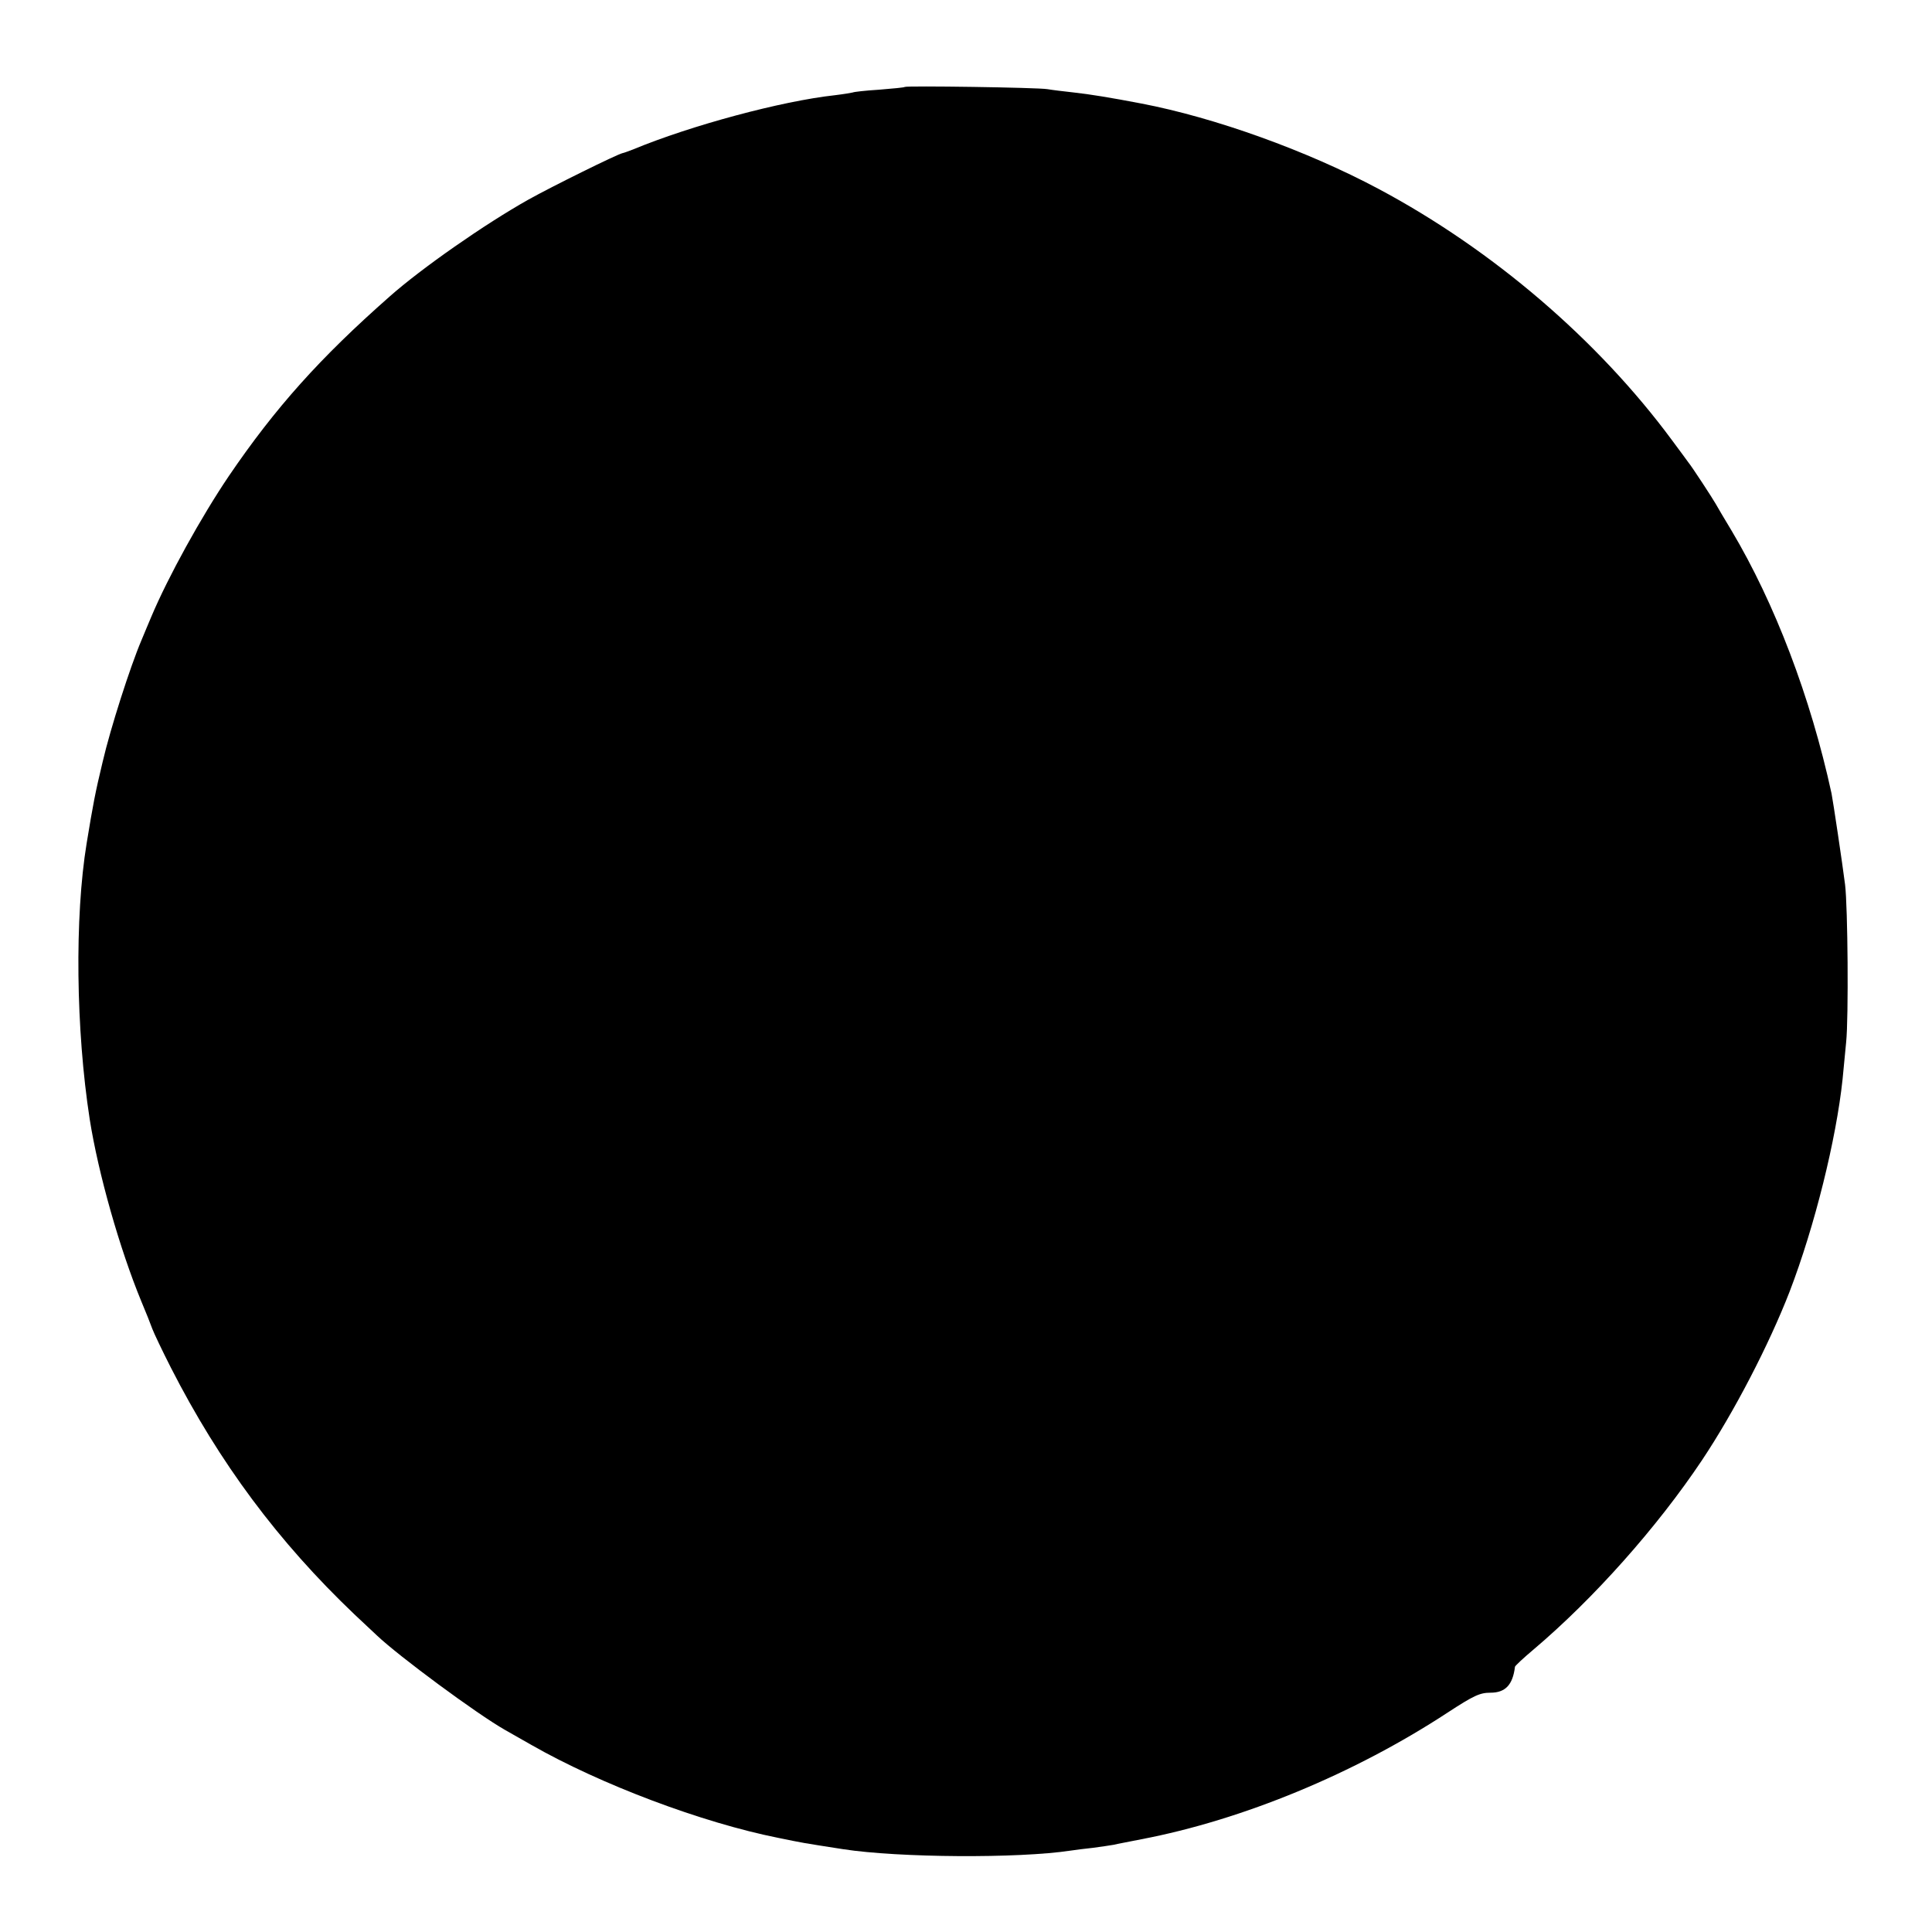 <?xml version="1.0" standalone="no"?>
<!DOCTYPE svg PUBLIC "-//W3C//DTD SVG 20010904//EN"
 "http://www.w3.org/TR/2001/REC-SVG-20010904/DTD/svg10.dtd">
<svg version="1.0" xmlns="http://www.w3.org/2000/svg"
 width="700pt" height="700pt" viewBox="0 0 700 700"
 preserveAspectRatio="xMidYMid meet">
<g transform="translate(0,700) scale(0.1,-0.1)"
fill="#000000" stroke="none">
<path d="M3278 6685 c-1 -2 -43 -6 -93 -10 -49 -3 -92 -8 -95 -10 -3 -1 -32
-6 -65 -10 -193 -21 -523 -110 -730 -196 -16 -6 -34 -13 -40 -14 -21 -5 -254
-120 -340 -168 -157 -88 -388 -249 -504 -352 -252 -222 -414 -403 -582 -650
-100 -148 -220 -365 -281 -510 -9 -22 -26 -61 -36 -86 -40 -94 -112 -318 -140
-439 -27 -112 -35 -155 -58 -295 -44 -268 -39 -677 11 -1000 31 -197 109 -471
187 -660 16 -38 34 -83 40 -100 6 -16 36 -79 67 -140 176 -345 389 -631 665
-894 33 -31 69 -65 81 -76 80 -76 363 -285 465 -343 19 -11 62 -35 95 -54 250
-143 619 -282 895 -337 93 -19 81 -17 235 -41 201 -31 634 -34 825 -5 14 2 50
7 80 10 30 4 64 9 75 11 11 3 56 11 100 20 367 70 773 238 1110 459 95 62 117
72 155 72 54 0 81 28 89 94 1 4 31 32 69 64 216 183 446 441 609 685 116 174
242 417 317 610 91 237 169 552 192 770 3 30 9 91 13 135 9 87 6 489 -4 570
-9 72 -44 306 -49 330 -76 350 -206 690 -362 952 -26 43 -52 87 -58 98 -12 21
-85 133 -99 150 -4 6 -31 42 -59 80 -269 364 -651 691 -1064 911 -259 138
-592 258 -859 309 -109 21 -189 34 -245 40 -36 4 -78 9 -95 12 -34 6 -511 13
-517 8z"/>
</g>
</svg>
